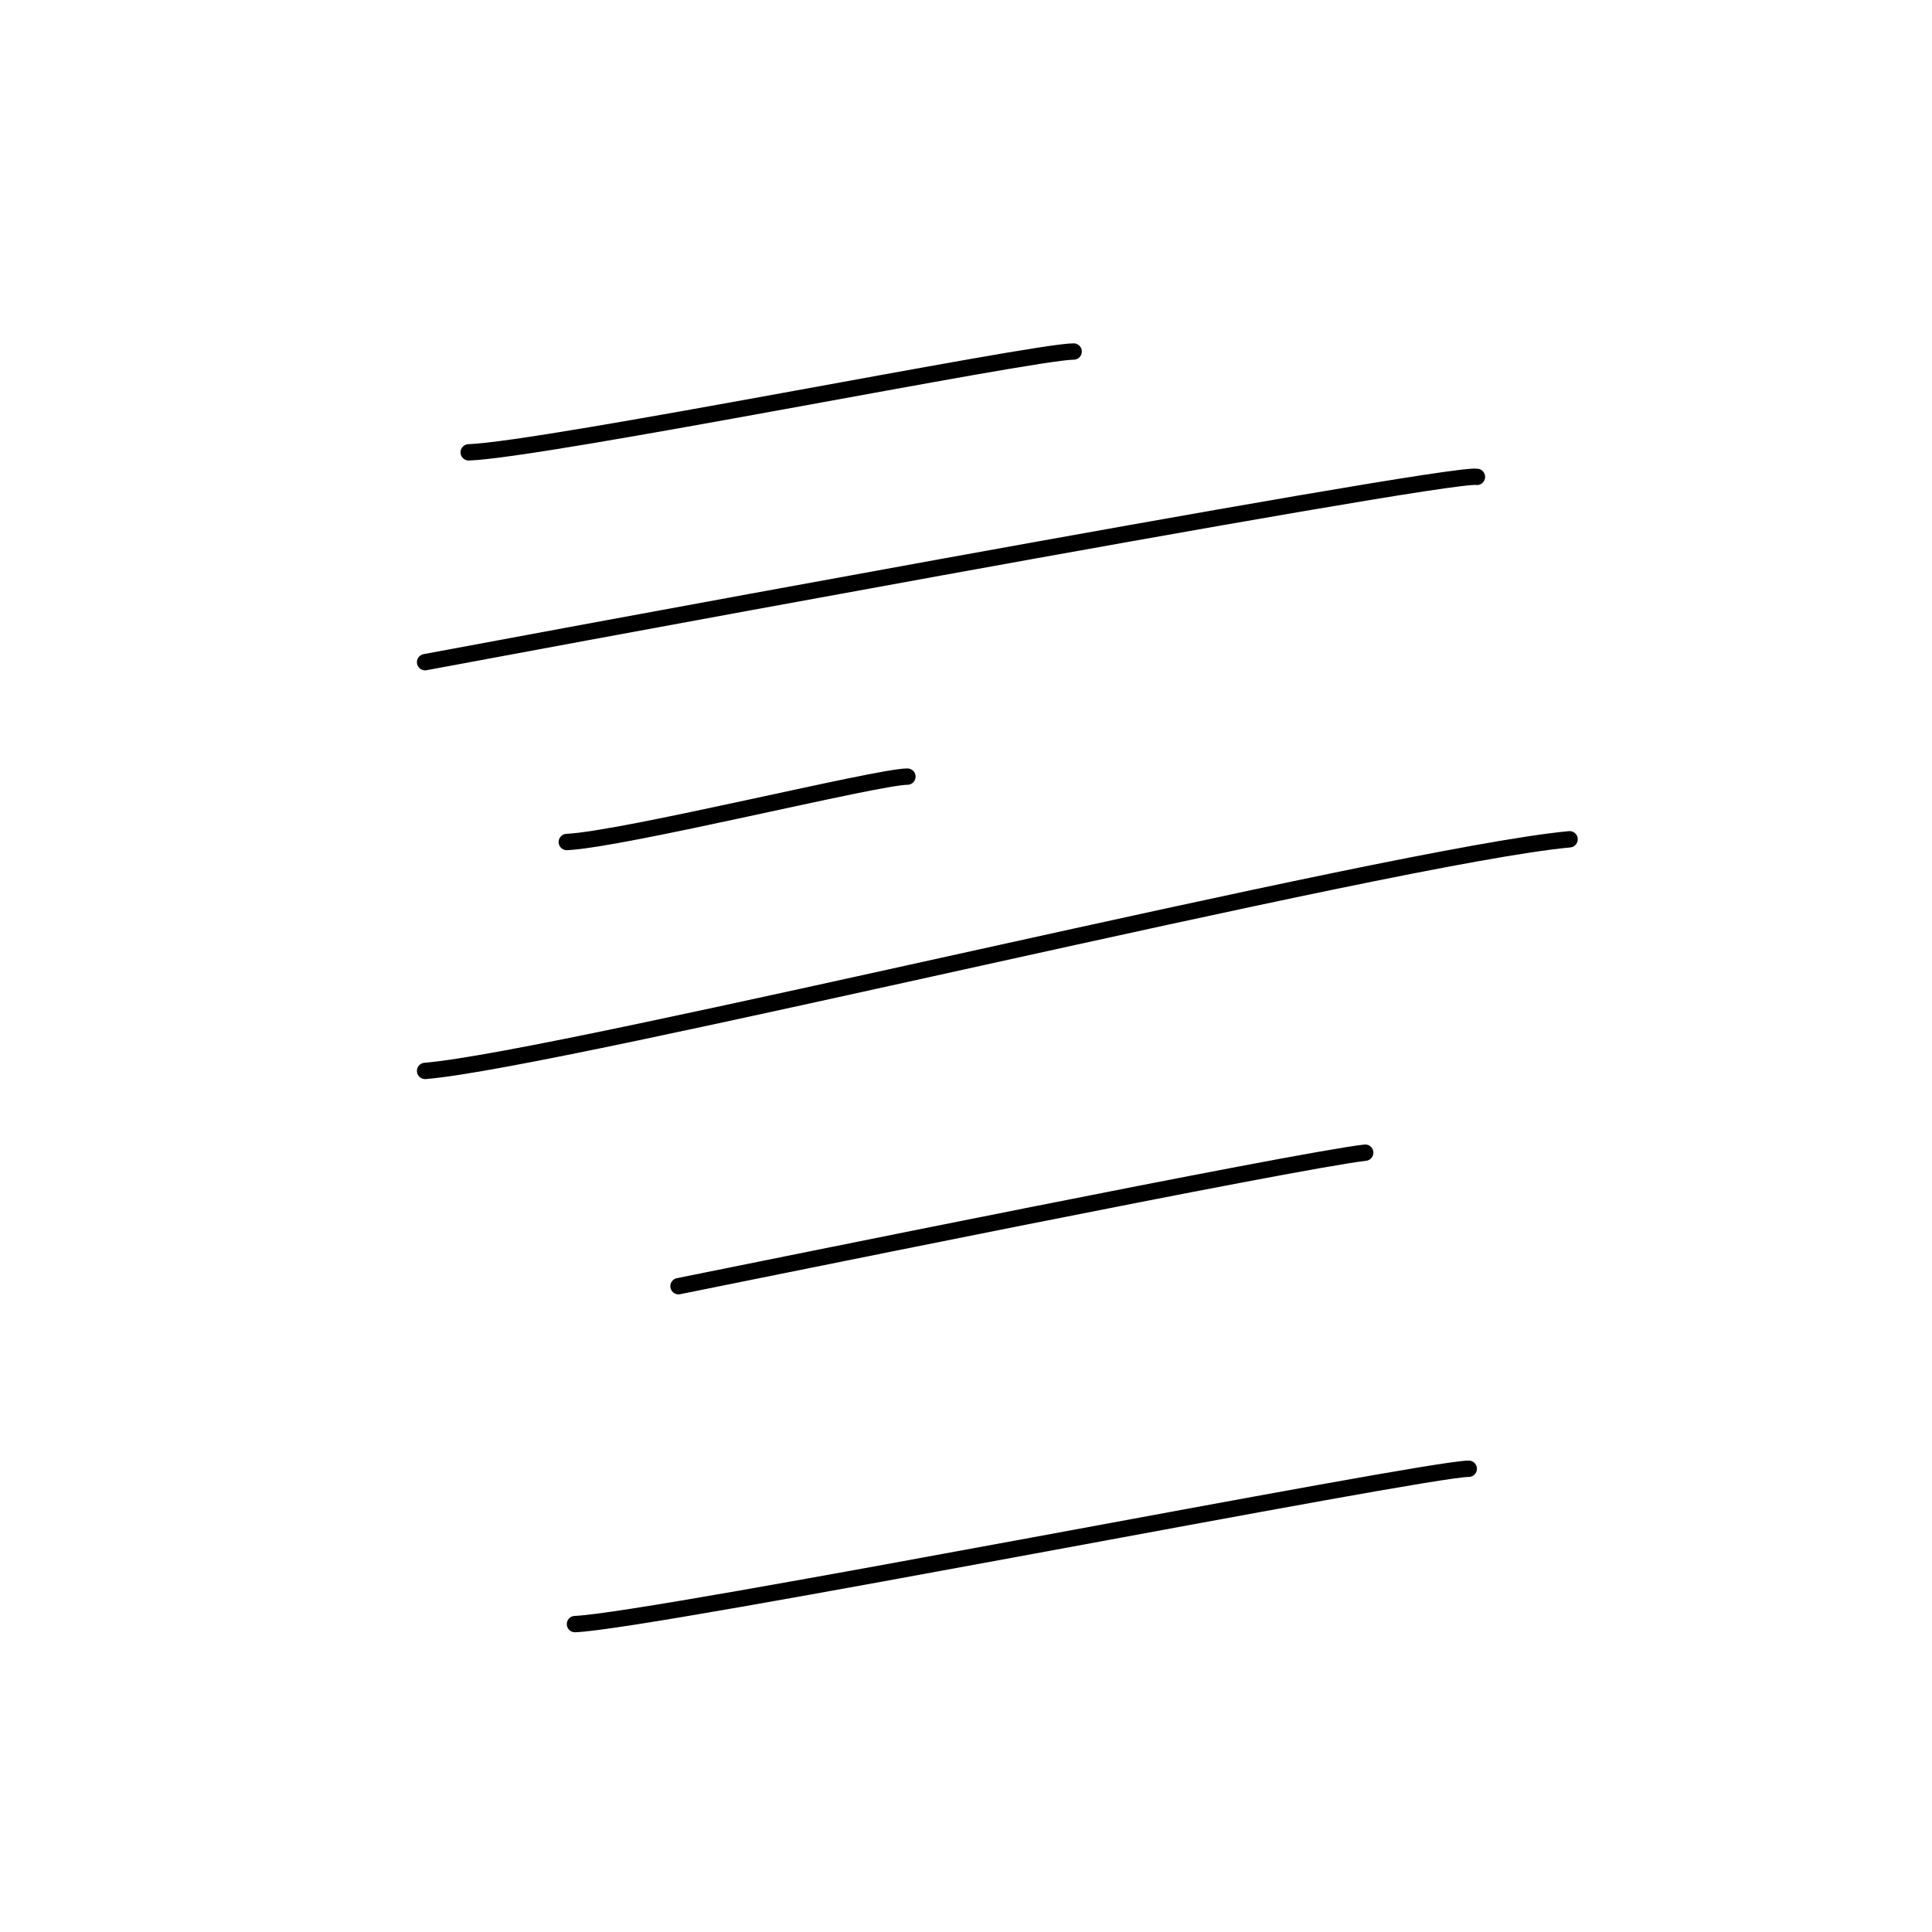 <?xml version="1.0" encoding="utf-8"?>
<!-- Generator: Adobe Illustrator 28.0.0, SVG Export Plug-In . SVG Version: 6.00 Build 0)  -->
<svg version="1.1" id="Calque_1" xmlns="http://www.w3.org/2000/svg" xmlns:xlink="http://www.w3.org/1999/xlink" x="0px"
     y="0px"
     viewBox="0 0 70.9 70.9" style="enable-background:new 0 0 70.9 70.9;" xml:space="preserve">
    <style type="text/css">
        .st0 {
            fill: none;
            stroke: #000000;
            stroke-width: 0.6;
            stroke-linecap: round;
            stroke-miterlimit: 10;
        }
    </style>
    <g>
        <path class="st0" d="M15.6,24.3c0,0,37.5-7,38.6-6.8" />
        <path class="st0" d="M17.2,16.6c2.8-0.1,20.7-3.7,22.2-3.7" />
        <path class="st0" d="M20.8,30.9c2.1-0.1,11.4-2.4,12.5-2.4" />
        <path class="st0" d="M21.1,59.6c2.8-0.1,31.2-5.7,32.8-5.7" />
        <path class="st0" d="M15.6,39.3c5-0.4,35.5-7.9,42-8.5" />
        <path class="st0" d="M24.9,47.2c3-0.6,22.6-4.6,25.2-4.9" />
    </g>
</svg>